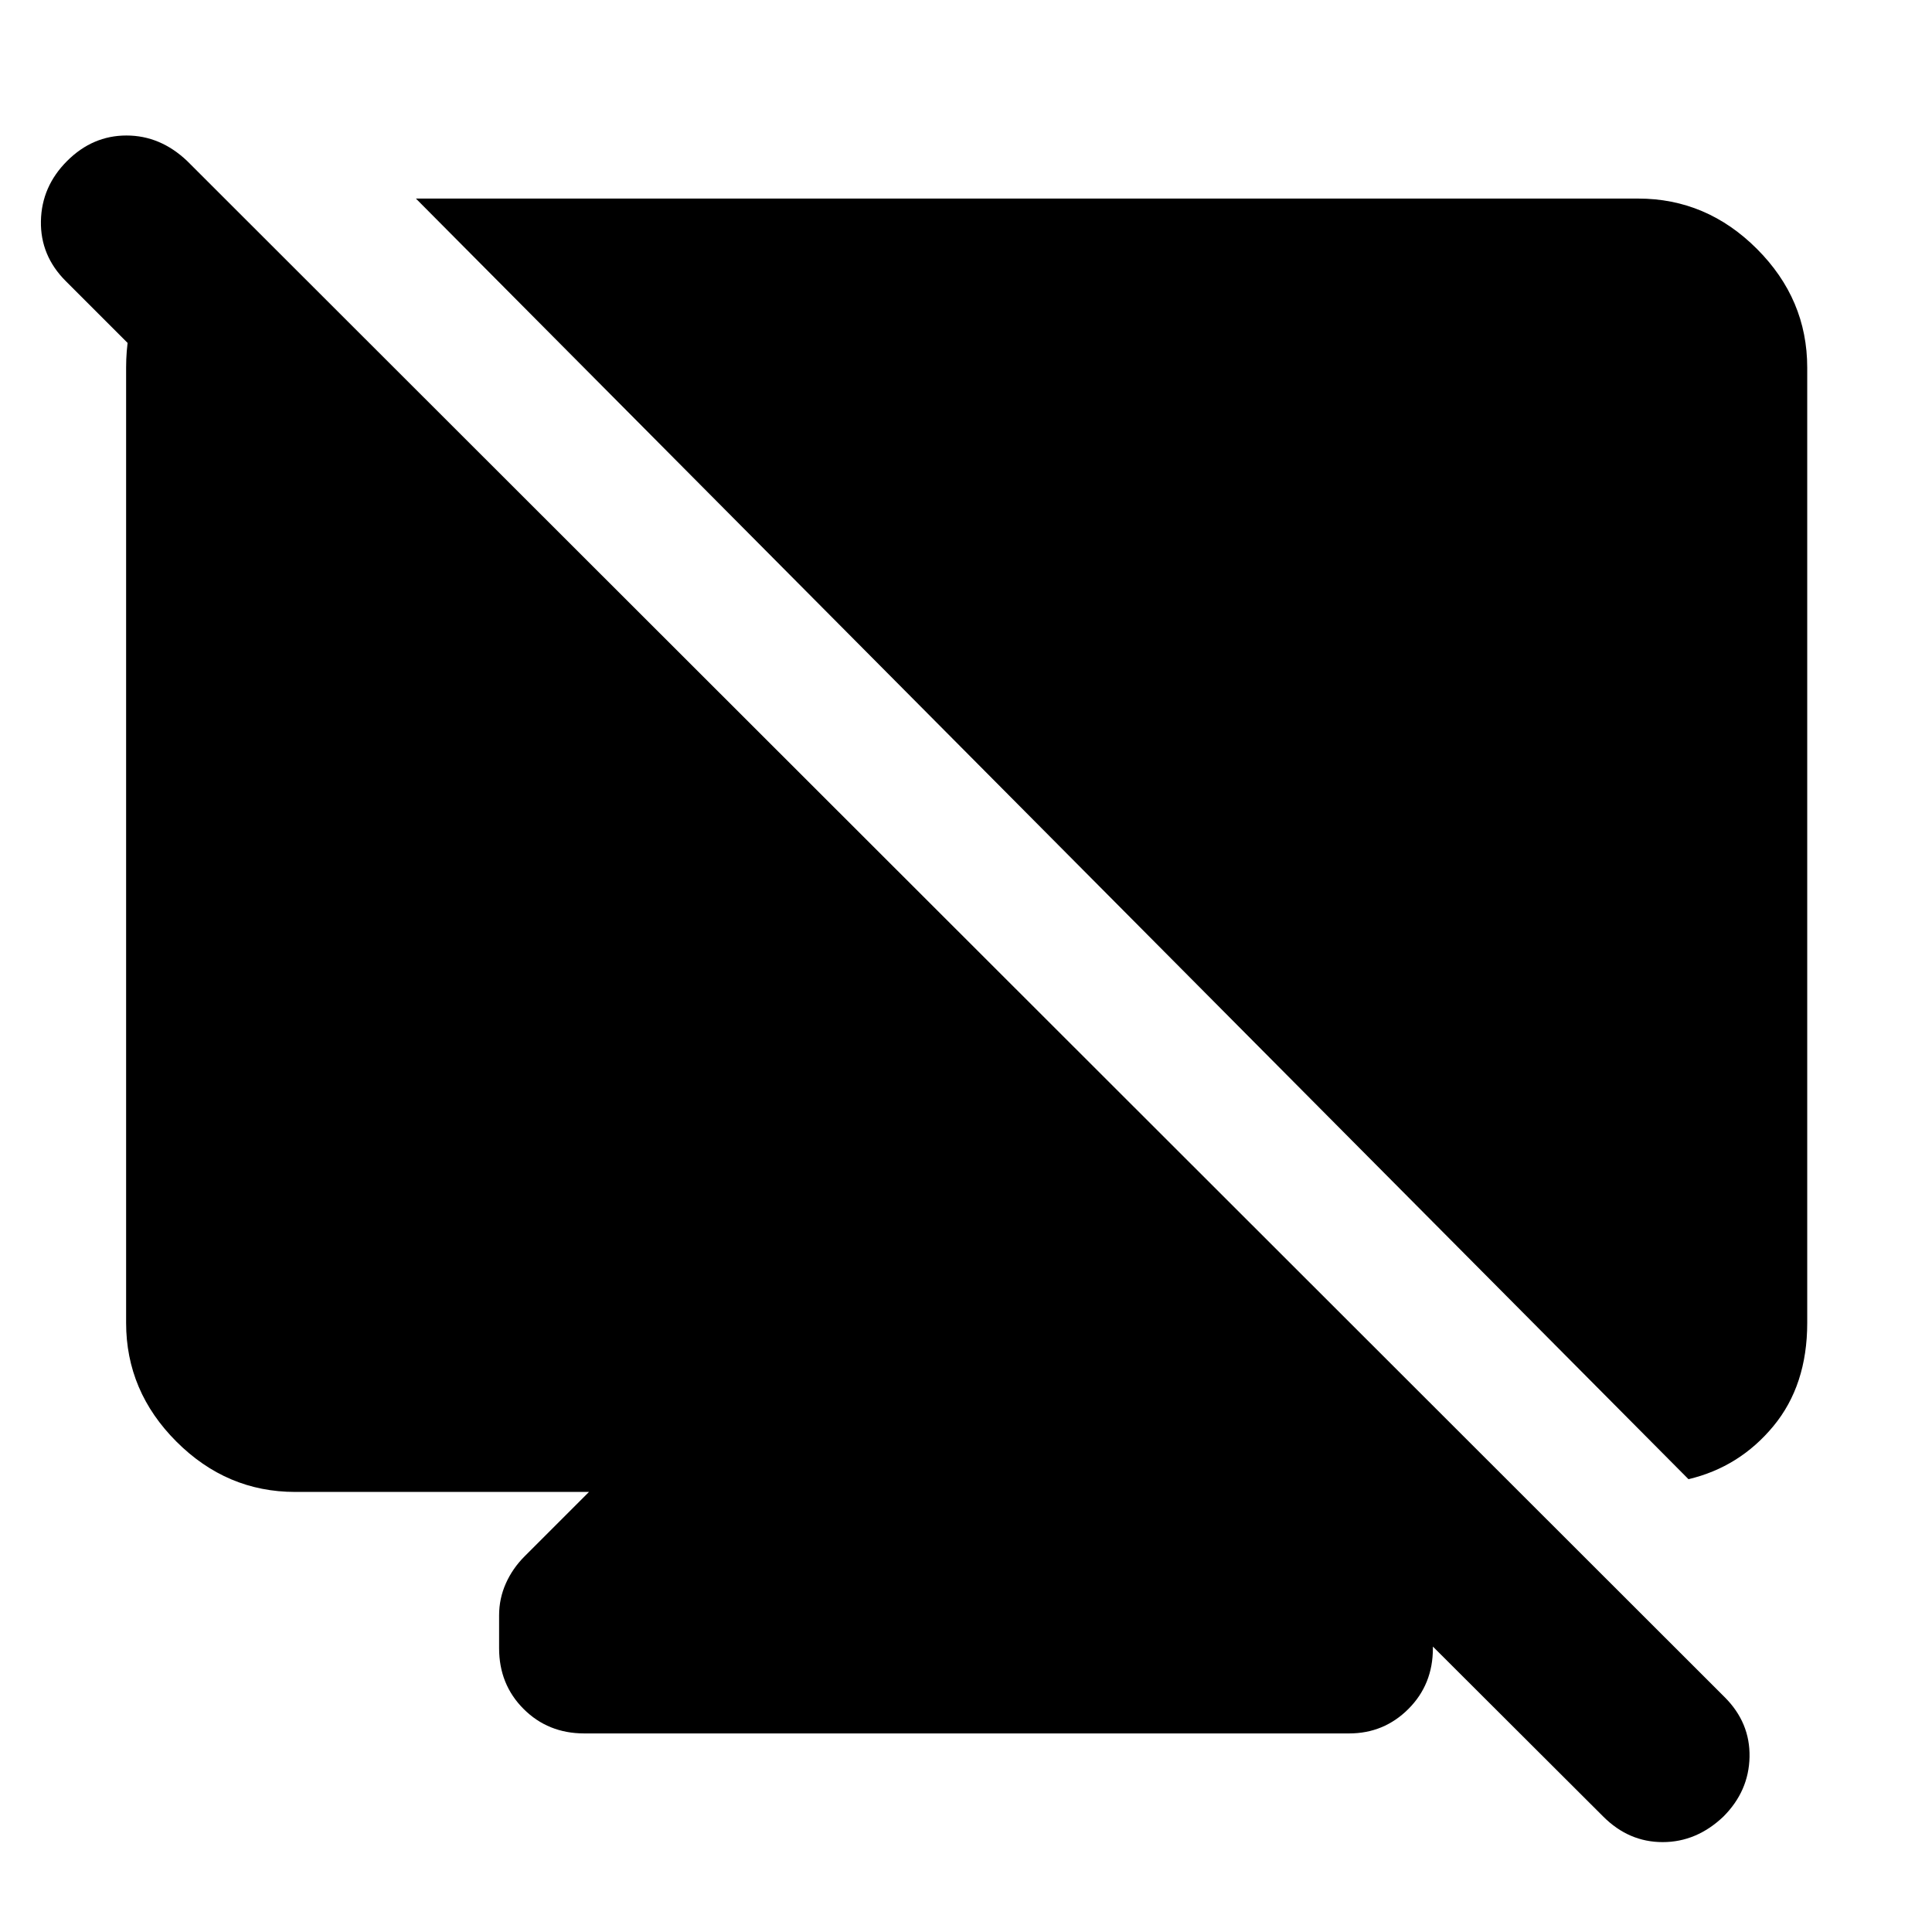 <svg xmlns="http://www.w3.org/2000/svg" height="40" viewBox="0 -960 960 960" width="40"><path d="m119.334-852.333 1.333 119.999-88-88.001Q20-833.001 20.334-850.168q.333-17.166 13-29.833 12.666-12.666 29.5-12.666 16.832 0 30.166 12.666l764 763.334q12.666 12.666 12.333 29.666-.333 17-13 29.666Q843-44.668 826.167-44.668q-16.834 0-29.5-12.667L635.001-218.667h31.665l32.667 32q6 6 9.333 13.833Q712-165 712-156.667V-141q0 18-12.167 30.166-12.167 12.167-29.5 12.167h-380q-17.999 0-30.166-12.167Q248-123 248-141v-16.334q0-8.333 3.334-15.833 3.333-7.5 9.333-13.5l32-32H146.666q-33.999 0-59-25-25-25-25-58.999v-474.668q0-33.333 20.334-54.166 20.333-20.833 36.334-20.833ZM839-225 206.667-861.333H814q34 0 59 25t25 58.999v474.668q0 31-16.834 51.333Q864.333-231 839-225Z"/></svg>